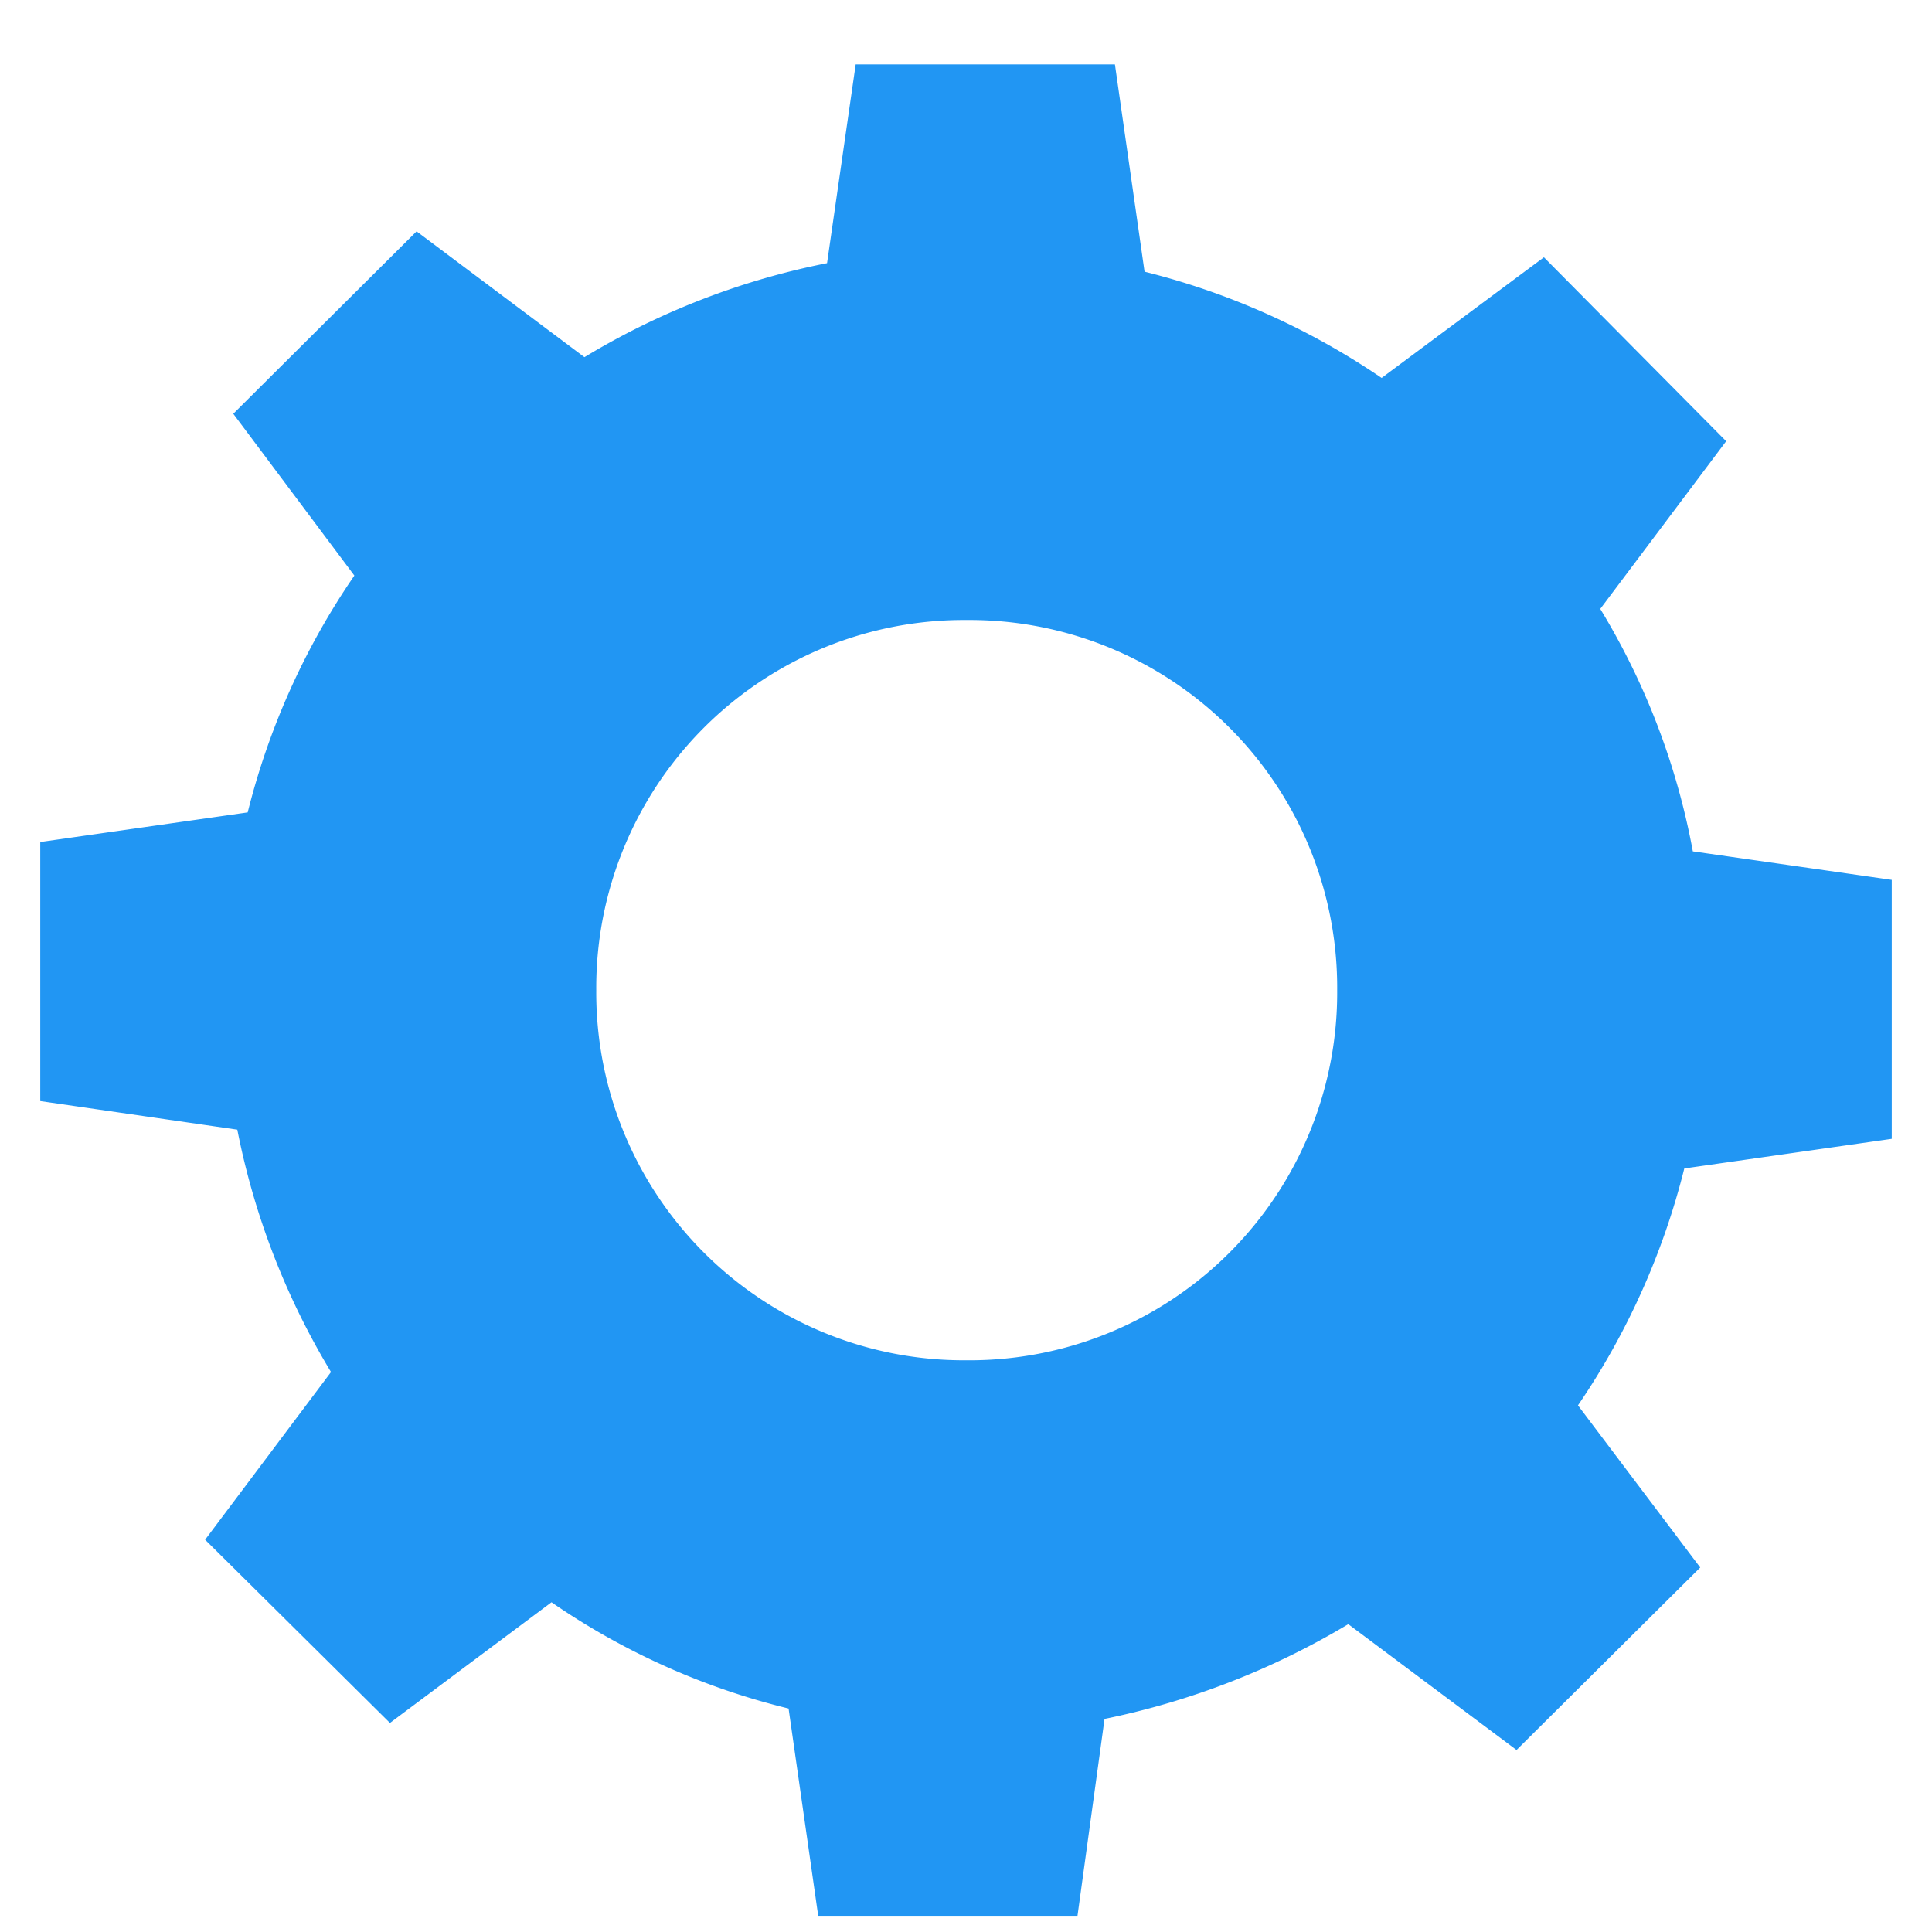 <svg xmlns="http://www.w3.org/2000/svg" height="24" width="24" viewBox="0 0 24 24">
	<defs>
		<filter id="a" color-interpolation-filters="sRGB">
			<feFlood result="flood" flood-color="#000" flood-opacity=".2"/>
			<feComposite result="composite1" operator="in" in2="SourceGraphic" in="flood"/>
			<feGaussianBlur result="blur" stdDeviation=".2" in="composite1"/>
			<feOffset result="offset" dy=".3"/>
			<feComposite result="composite2" in2="offset" in="SourceGraphic"/>
		</filter>
	</defs>
	<path d="M10.629.505l-.355 2.464A9.306 9.306 0 0 0 7.26 4.137L5.175 2.574 2.898 4.84l1.504 2.01a9.067 9.067 0 0 0-1.325 2.942L.5 10.16v3.218l2.448.355a9.281 9.281 0 0 0 1.164 3.011l-1.564 2.083 2.296 2.276 2.007-1.499a8.91 8.91 0 0 0 2.945 1.32l.368 2.575h3.221l.336-2.446a9.637 9.637 0 0 0 3.028-1.177l2.09 1.563 2.282-2.267-1.519-2.014a9.155 9.155 0 0 0 1.321-2.943l2.577-.368V10.63l-2.471-.354a8.896 8.896 0 0 0-1.15-3.012l1.564-2.083-2.264-2.285-2.016 1.499a9.17 9.17 0 0 0-2.945-1.32L13.85.5h-3.221zm1.38 6.897A4.567 4.567 0 0 1 16.611 12a4.567 4.567 0 0 1-4.602 4.598A4.567 4.567 0 0 1 7.407 12a4.567 4.567 0 0 1 4.602-4.598z" fill="#2196f3" filter="url(#a)"/>
</svg>